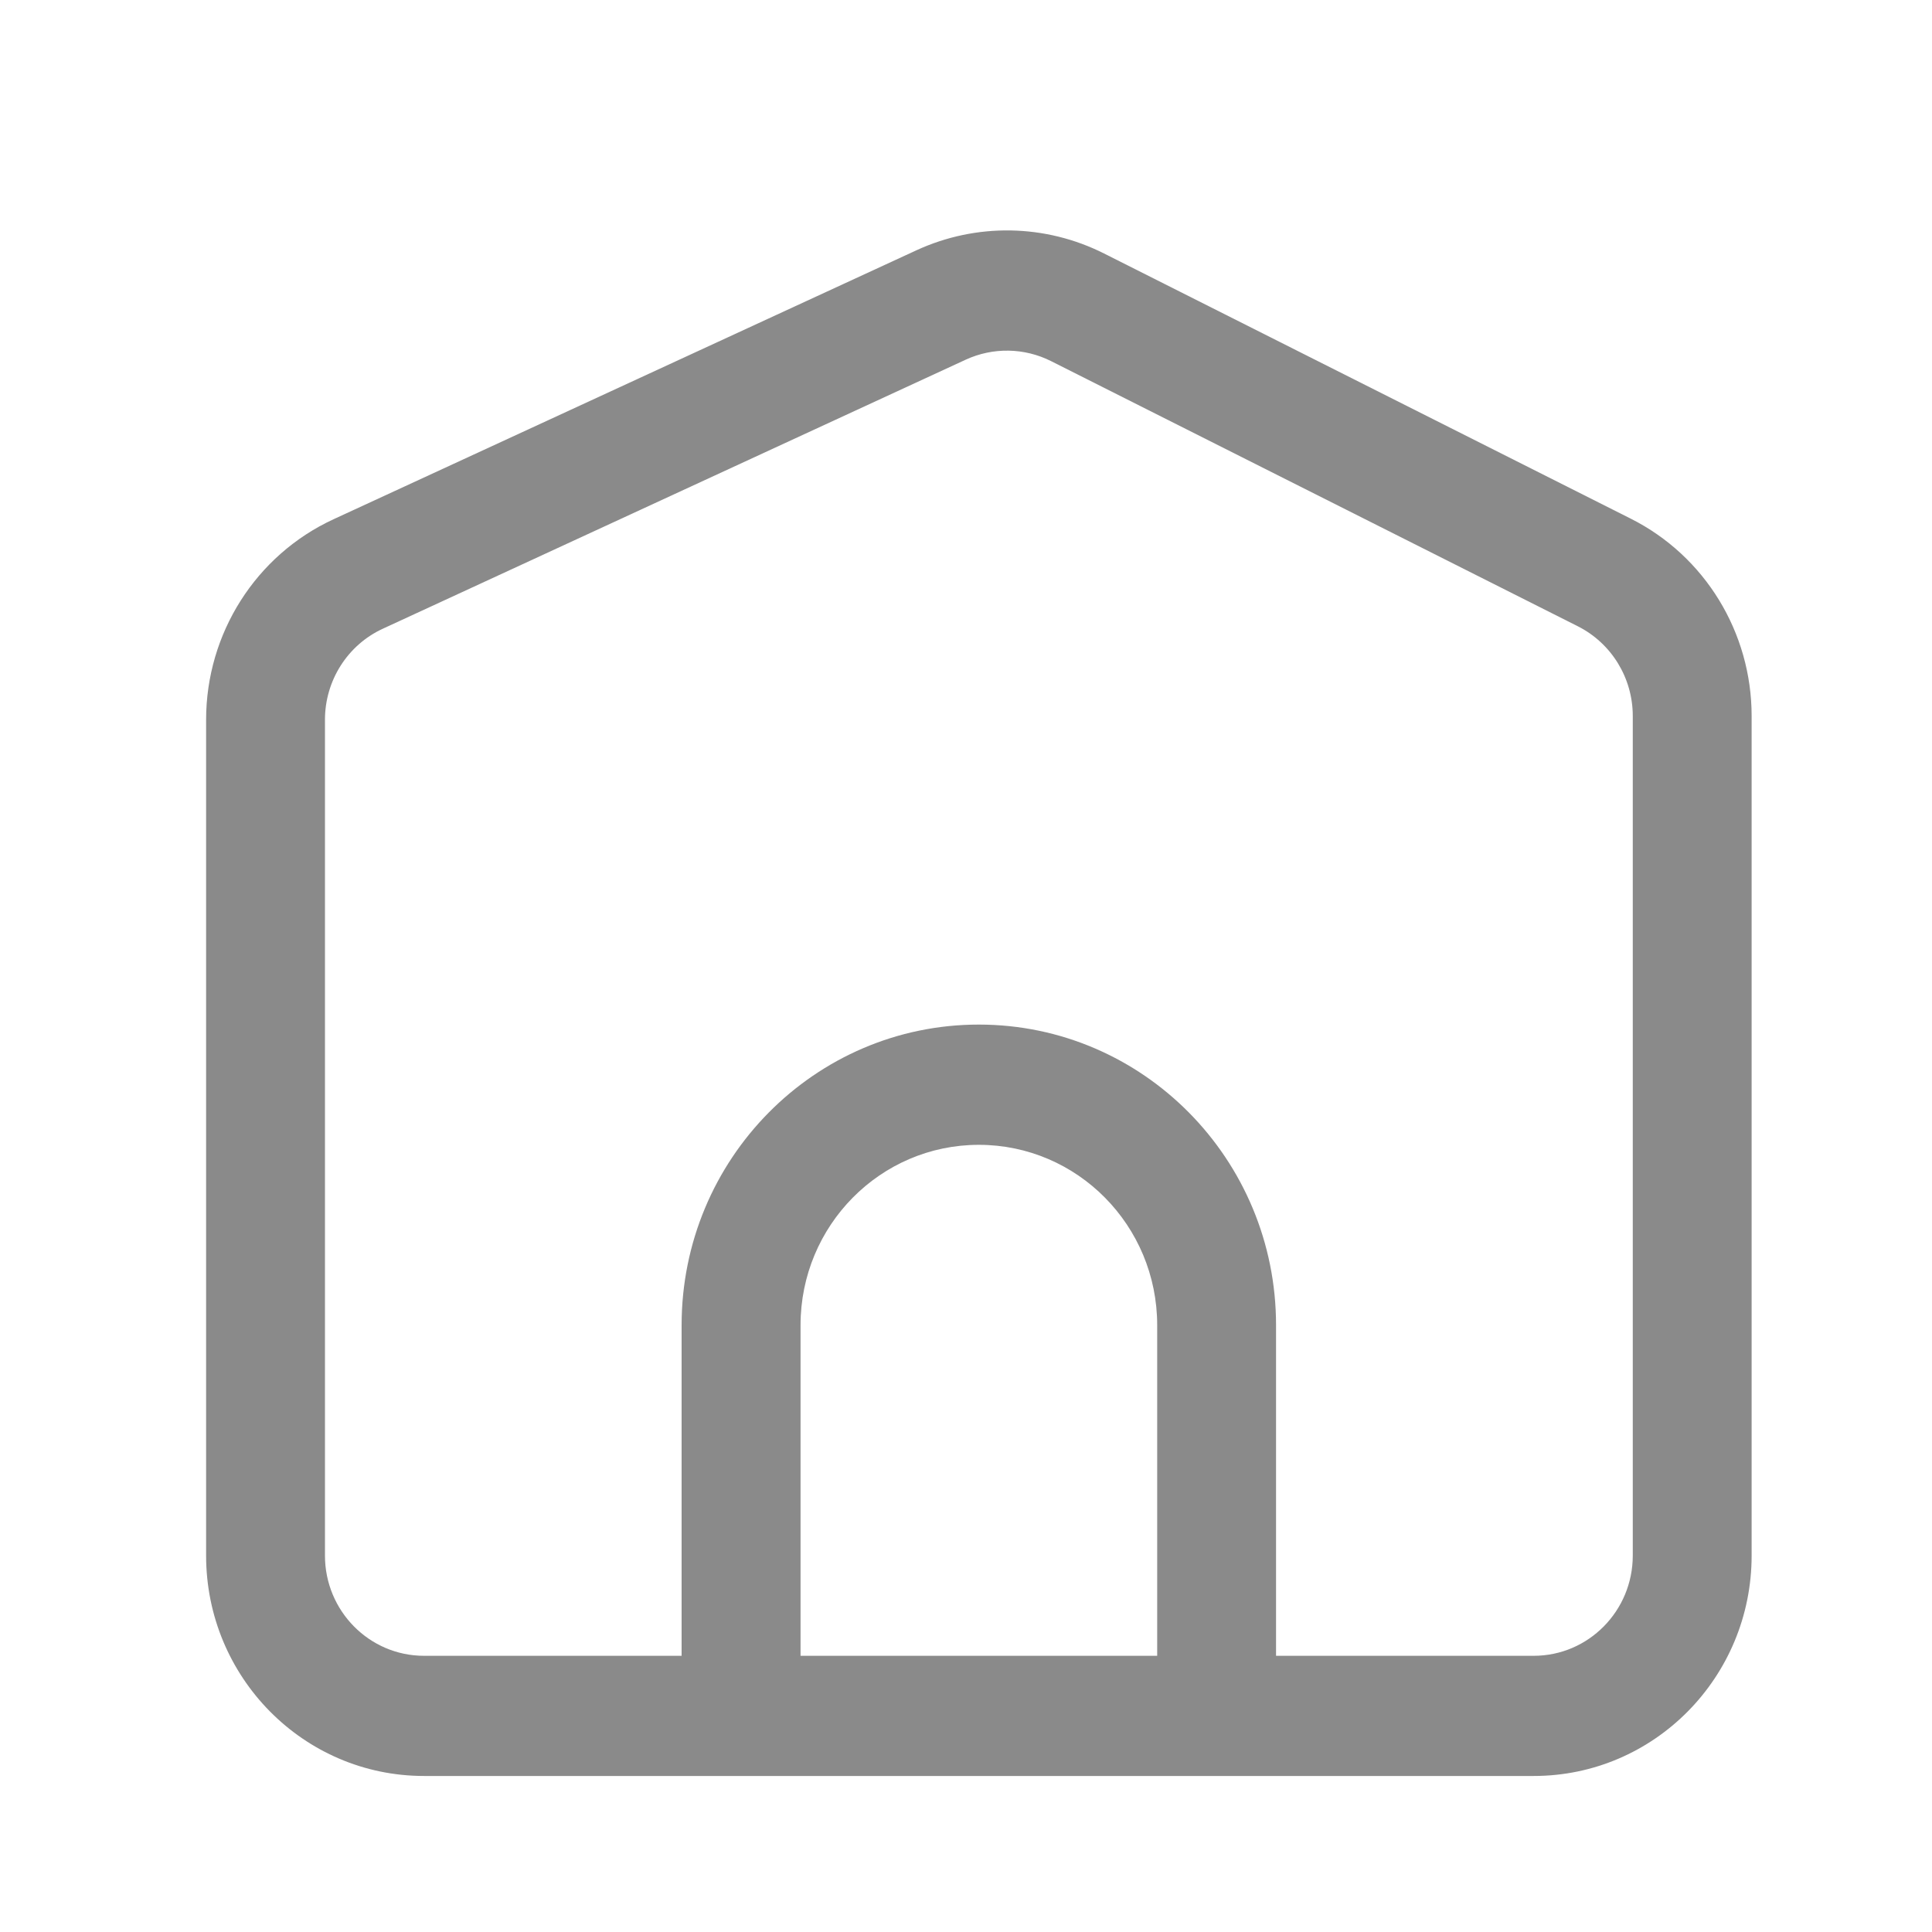 <svg width="25" height="25" viewBox="0 0 25 25" fill="none" xmlns="http://www.w3.org/2000/svg">
<path fill-rule="evenodd" clip-rule="evenodd" d="M14.286 3.28C13.525 2.897 12.633 2.882 11.858 3.239L4.316 6.719C3.311 7.183 2.667 8.197 2.667 9.314V20.129C2.667 21.704 3.929 22.981 5.487 22.981H19.846C21.404 22.981 22.666 21.704 22.666 20.129V9.265C22.666 8.183 22.061 7.194 21.103 6.712L14.286 3.28ZM12.497 4.654C12.849 4.492 13.255 4.499 13.601 4.673L20.417 8.104C20.853 8.324 21.128 8.773 21.128 9.265V20.129C21.128 20.845 20.554 21.426 19.846 21.426H16.512V17.148C16.512 15 14.79 13.258 12.666 13.258C10.542 13.258 8.82 15 8.82 17.148V21.426H5.487C4.779 21.426 4.205 20.845 4.205 20.129V9.314C4.205 8.806 4.498 8.345 4.955 8.135L12.497 4.654ZM10.359 21.426H14.974V17.148C14.974 15.859 13.941 14.814 12.666 14.814C11.392 14.814 10.359 15.859 10.359 17.148V21.426Z" fill="#8A8A8A"/>
</svg>

